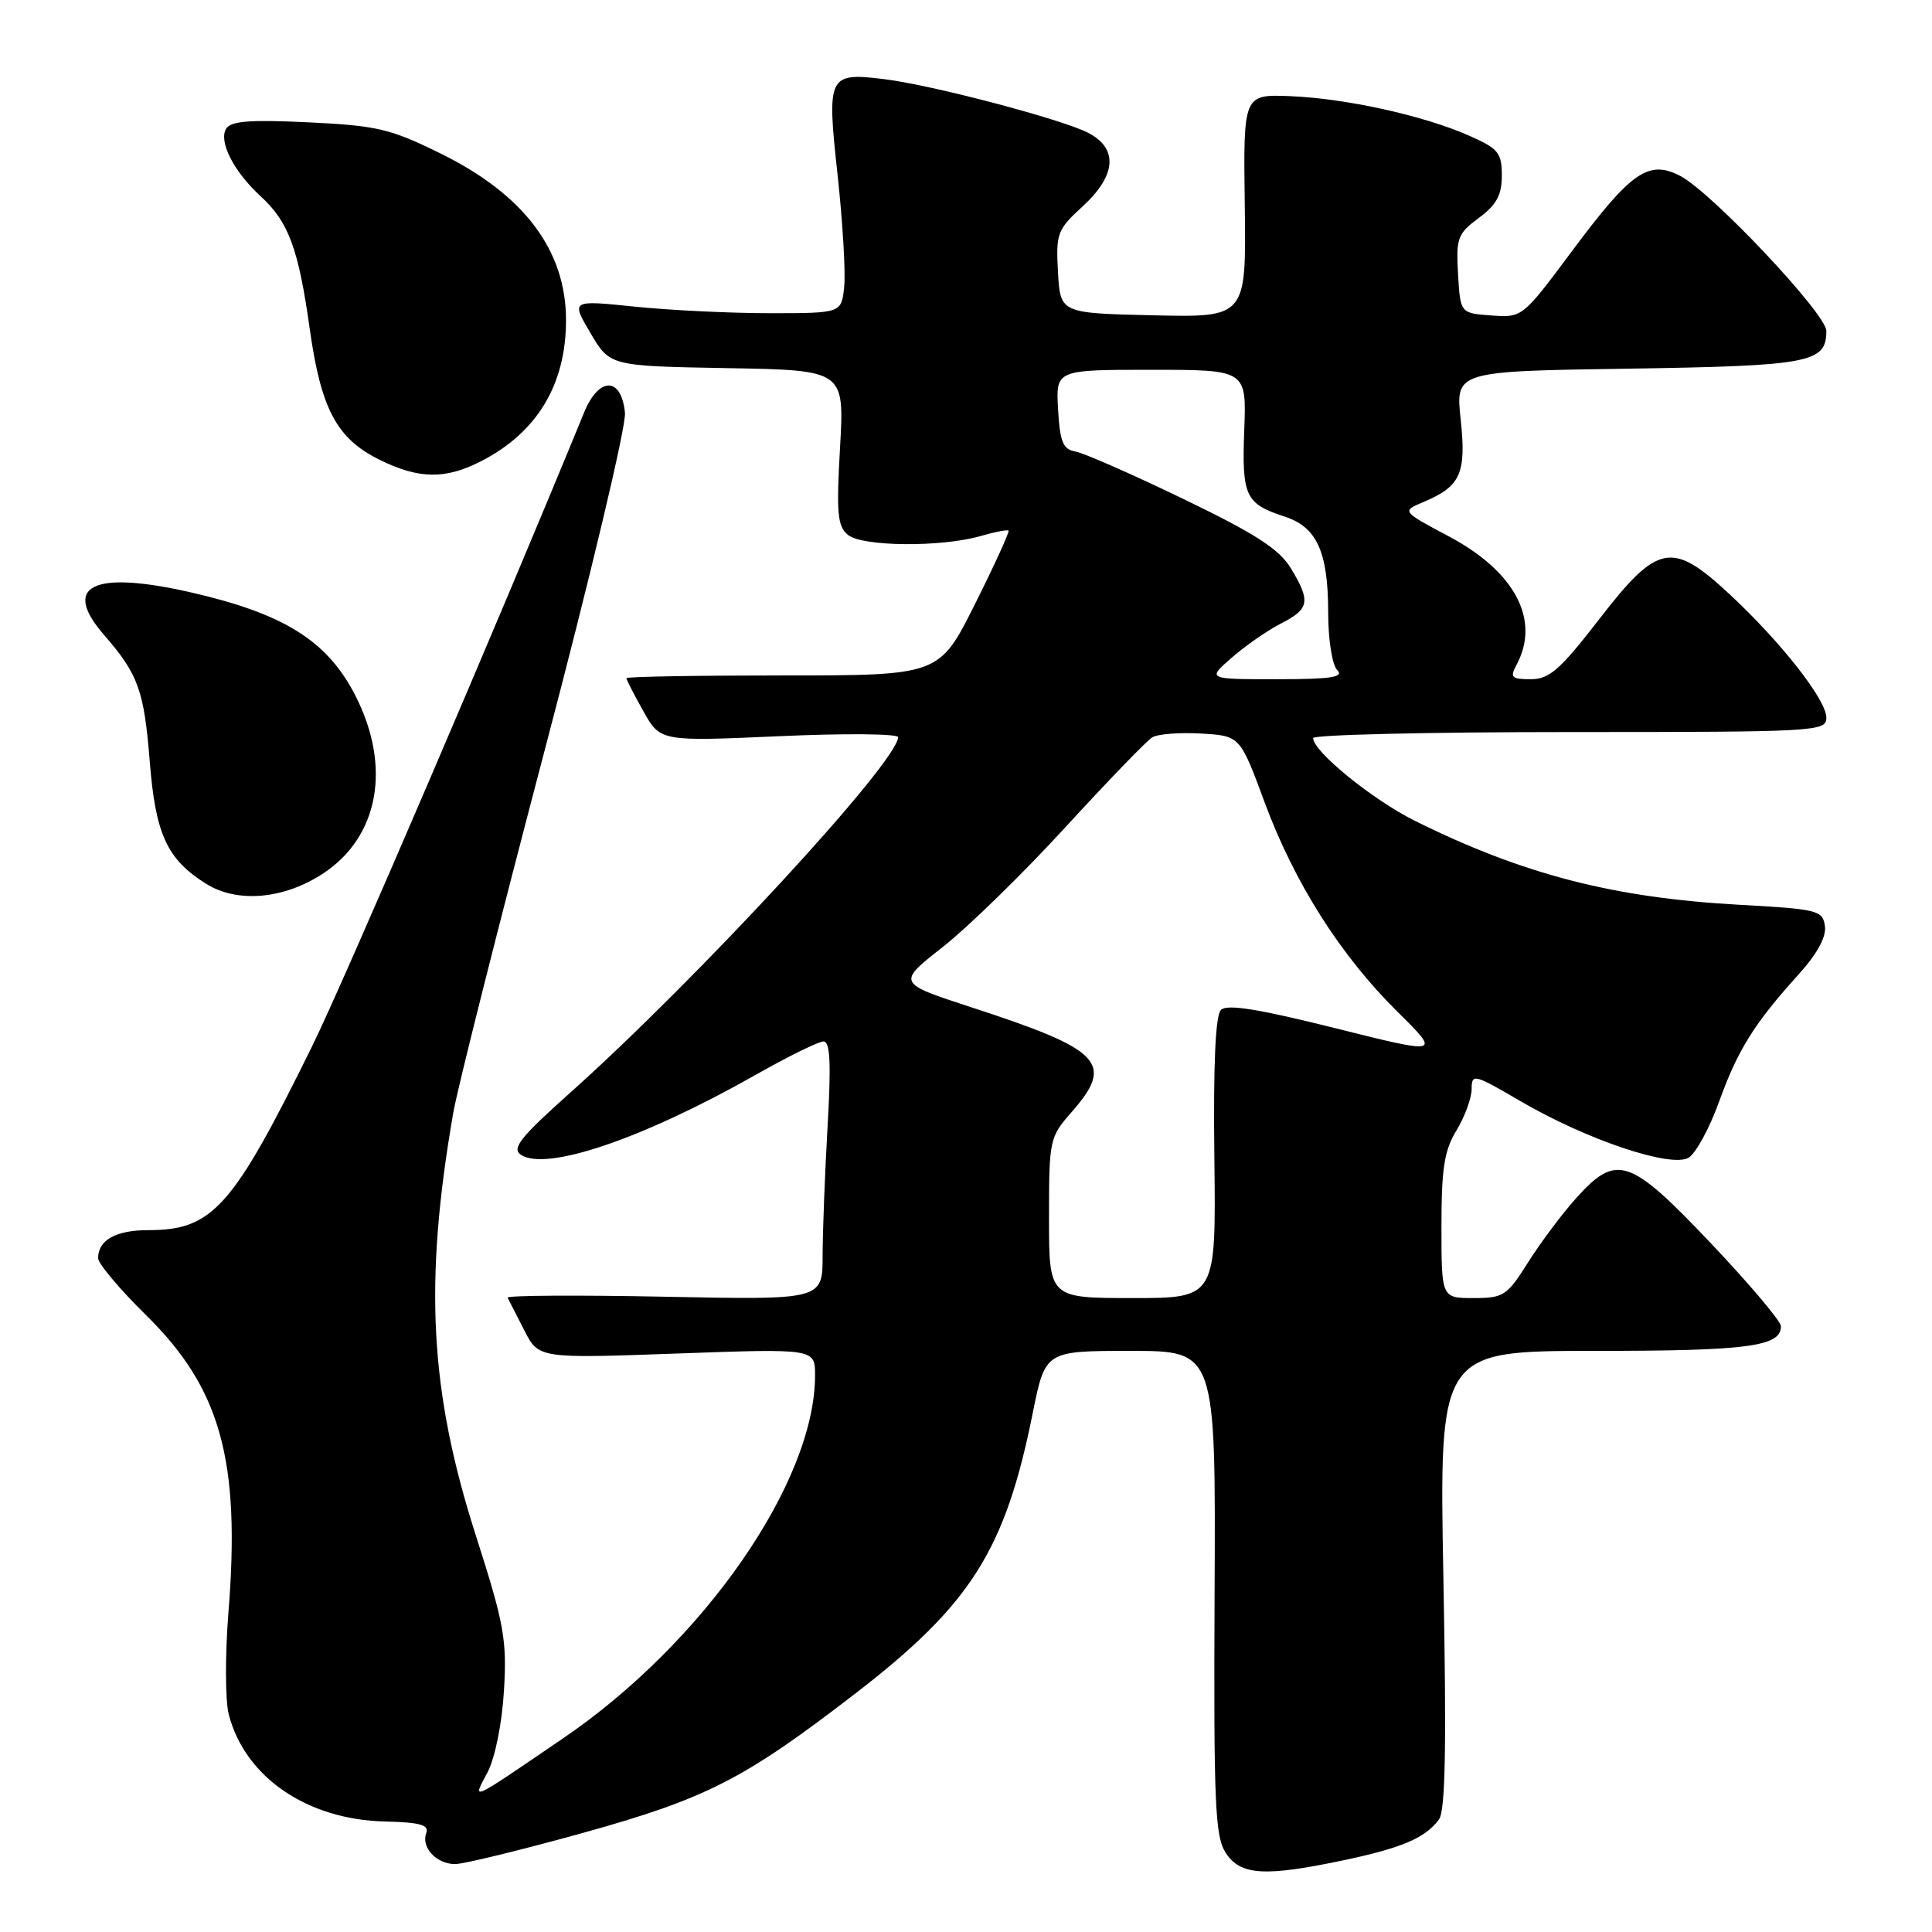 <?xml version="1.0" encoding="UTF-8" standalone="no"?>
<!DOCTYPE svg PUBLIC "-//W3C//DTD SVG 1.1//EN" "http://www.w3.org/Graphics/SVG/1.1/DTD/svg11.dtd" >
<svg xmlns="http://www.w3.org/2000/svg" xmlns:xlink="http://www.w3.org/1999/xlink" version="1.1" viewBox="0 0 256 256">
 <g >
 <path fill="currentColor"
d=" M 178.00 246.50 C 185.75 244.87 188.86 243.54 190.67 241.09 C 191.52 239.93 191.68 231.51 191.26 209.25 C 190.69 179.00 190.69 179.00 211.41 179.00 C 231.66 179.00 236.03 178.42 235.98 175.71 C 235.96 175.05 231.79 170.11 226.71 164.75 C 215.93 153.38 214.21 152.80 208.86 158.75 C 207.00 160.81 204.14 164.64 202.49 167.25 C 199.69 171.70 199.23 172.00 195.25 172.00 C 191.00 172.00 191.00 172.00 191.00 162.52 C 191.00 154.81 191.37 152.44 193.00 149.77 C 194.09 147.97 194.99 145.52 195.00 144.31 C 195.00 142.23 195.30 142.30 201.42 145.88 C 210.24 151.04 221.48 154.81 223.77 153.39 C 224.72 152.79 226.52 149.49 227.76 146.05 C 230.25 139.14 232.43 135.64 238.25 129.20 C 240.79 126.39 242.02 124.15 241.81 122.70 C 241.52 120.63 240.86 120.46 230.50 119.89 C 213.81 118.97 201.80 115.87 187.50 108.77 C 181.88 105.98 174.00 99.58 174.00 97.80 C 174.00 97.36 189.30 97.00 208.00 97.00 C 240.80 97.00 242.00 96.93 242.00 95.09 C 242.00 92.73 236.00 85.08 229.19 78.75 C 221.55 71.64 219.68 71.99 211.94 82.00 C 206.72 88.75 205.30 90.00 202.84 90.00 C 200.27 90.00 200.05 89.77 200.96 88.07 C 204.13 82.15 200.75 75.74 192.01 71.09 C 185.72 67.74 185.72 67.74 188.61 66.52 C 193.54 64.45 194.31 62.75 193.55 55.60 C 192.86 49.19 192.86 49.19 215.78 48.85 C 239.86 48.48 242.00 48.07 242.00 43.85 C 242.00 41.59 226.80 25.47 222.64 23.31 C 218.44 21.14 216.15 22.73 208.32 33.24 C 201.73 42.09 201.72 42.10 197.61 41.80 C 193.50 41.50 193.50 41.50 193.20 36.32 C 192.92 31.54 193.14 30.96 195.95 28.88 C 198.30 27.14 199.00 25.85 199.00 23.26 C 199.00 20.24 198.54 19.68 194.65 17.97 C 188.64 15.31 178.33 13.04 170.94 12.74 C 164.74 12.50 164.74 12.50 164.94 27.28 C 165.13 42.06 165.13 42.06 152.82 41.78 C 140.50 41.50 140.50 41.50 140.19 36.06 C 139.90 30.94 140.09 30.43 143.44 27.36 C 147.93 23.25 148.20 19.67 144.19 17.60 C 140.70 15.79 123.32 11.22 117.10 10.48 C 109.74 9.59 109.54 9.99 110.98 23.14 C 111.66 29.39 112.06 36.08 111.86 38.00 C 111.50 41.50 111.50 41.50 102.00 41.50 C 96.78 41.50 88.71 41.11 84.08 40.63 C 75.66 39.76 75.66 39.76 78.24 44.13 C 80.81 48.50 80.81 48.50 96.35 48.78 C 111.89 49.05 111.89 49.05 111.31 59.29 C 110.81 67.98 110.97 69.73 112.35 70.87 C 114.24 72.44 124.71 72.53 129.93 71.03 C 131.82 70.48 133.49 70.16 133.64 70.31 C 133.79 70.46 131.79 74.84 129.19 80.04 C 124.46 89.50 124.46 89.50 103.73 89.50 C 92.33 89.50 83.00 89.66 83.00 89.86 C 83.00 90.06 84.01 92.03 85.25 94.24 C 87.50 98.25 87.50 98.25 103.25 97.55 C 111.91 97.16 119.00 97.22 119.00 97.68 C 119.00 100.91 92.44 129.70 75.50 144.84 C 68.98 150.66 67.78 152.17 69.00 153.00 C 72.34 155.27 85.20 150.89 100.22 142.37 C 104.46 139.97 108.46 138.00 109.12 138.00 C 110.00 138.00 110.14 140.87 109.66 149.25 C 109.30 155.44 109.01 163.14 109.00 166.37 C 109.00 172.25 109.00 172.25 87.98 171.82 C 76.42 171.59 67.10 171.65 67.26 171.95 C 67.42 172.25 68.41 174.19 69.46 176.25 C 71.37 180.01 71.37 180.01 89.69 179.35 C 108.00 178.69 108.00 178.69 108.00 182.24 C 108.00 196.39 93.22 217.67 74.58 230.36 C 61.95 238.96 62.60 238.67 64.60 234.84 C 65.61 232.89 66.52 228.37 66.78 223.99 C 67.18 217.25 66.80 215.16 63.06 203.49 C 56.93 184.37 56.16 169.98 60.05 147.50 C 60.62 144.20 66.05 122.68 72.10 99.69 C 78.26 76.33 82.98 56.47 82.81 54.70 C 82.34 49.89 79.36 49.87 77.39 54.67 C 65.97 82.56 45.63 129.94 41.36 138.63 C 30.82 160.03 28.18 163.00 19.65 163.00 C 15.36 163.00 13.00 164.31 13.00 166.71 C 13.00 167.43 15.86 170.83 19.35 174.26 C 29.25 184.00 31.88 193.49 30.27 213.66 C 29.82 219.26 29.84 225.33 30.31 227.16 C 32.45 235.48 40.70 241.13 51.05 241.36 C 55.65 241.47 56.89 241.81 56.48 242.88 C 55.77 244.78 57.83 247.00 60.31 247.00 C 61.44 247.00 69.01 245.15 77.13 242.90 C 93.64 238.31 98.56 235.79 113.40 224.35 C 128.66 212.58 133.20 205.40 136.84 187.25 C 138.50 179.00 138.50 179.00 149.80 179.00 C 161.09 179.00 161.09 179.00 160.94 211.02 C 160.81 239.06 161.00 243.35 162.42 245.52 C 164.37 248.50 167.55 248.70 178.00 246.50 Z  M 42.86 115.71 C 50.21 110.85 51.88 101.57 47.10 92.19 C 43.38 84.90 37.65 81.31 25.19 78.47 C 12.26 75.54 8.11 77.61 13.80 84.15 C 18.32 89.35 19.09 91.48 19.84 100.88 C 20.61 110.56 22.12 113.85 27.30 117.10 C 31.45 119.71 37.67 119.15 42.86 115.71 Z  M 63.79 61.09 C 71.19 57.28 75.00 50.94 75.00 42.42 C 75.00 33.19 69.47 25.82 58.46 20.38 C 51.73 17.06 50.01 16.65 40.89 16.21 C 33.15 15.84 30.60 16.03 29.97 17.05 C 28.93 18.73 30.96 22.72 34.53 26.00 C 38.24 29.40 39.54 32.92 41.03 43.50 C 42.53 54.20 44.60 58.10 50.27 60.91 C 55.52 63.50 59.01 63.55 63.79 61.09 Z  M 139.00 161.38 C 139.00 151.01 139.07 150.68 142.00 147.35 C 147.70 140.85 146.04 139.11 128.67 133.46 C 118.85 130.25 118.85 130.25 124.95 125.46 C 128.30 122.82 135.62 115.68 141.20 109.58 C 146.79 103.49 151.95 98.14 152.68 97.70 C 153.41 97.26 156.33 97.03 159.16 97.20 C 164.31 97.50 164.31 97.50 167.56 106.29 C 171.53 117.00 177.62 126.61 185.21 134.10 C 190.91 139.74 190.91 139.74 176.89 136.23 C 166.73 133.69 162.58 133.02 161.78 133.82 C 161.05 134.55 160.76 141.06 160.91 153.46 C 161.13 172.00 161.13 172.00 150.07 172.00 C 139.00 172.00 139.00 172.00 139.00 161.38 Z  M 163.22 87.14 C 165.02 85.56 167.96 83.53 169.75 82.61 C 173.53 80.68 173.70 79.67 171.02 75.26 C 169.48 72.74 166.31 70.70 156.77 66.10 C 150.02 62.84 143.60 60.02 142.50 59.83 C 140.85 59.54 140.45 58.57 140.20 54.24 C 139.90 49.00 139.90 49.00 152.53 49.00 C 165.17 49.00 165.17 49.00 164.87 56.98 C 164.54 65.75 165.01 66.75 170.22 68.45 C 174.48 69.83 175.97 73.10 175.99 81.05 C 175.99 84.79 176.51 88.11 177.20 88.80 C 178.13 89.73 176.35 90.00 169.17 90.00 C 159.93 90.00 159.93 90.00 163.22 87.14 Z "/>
</g>
</svg>